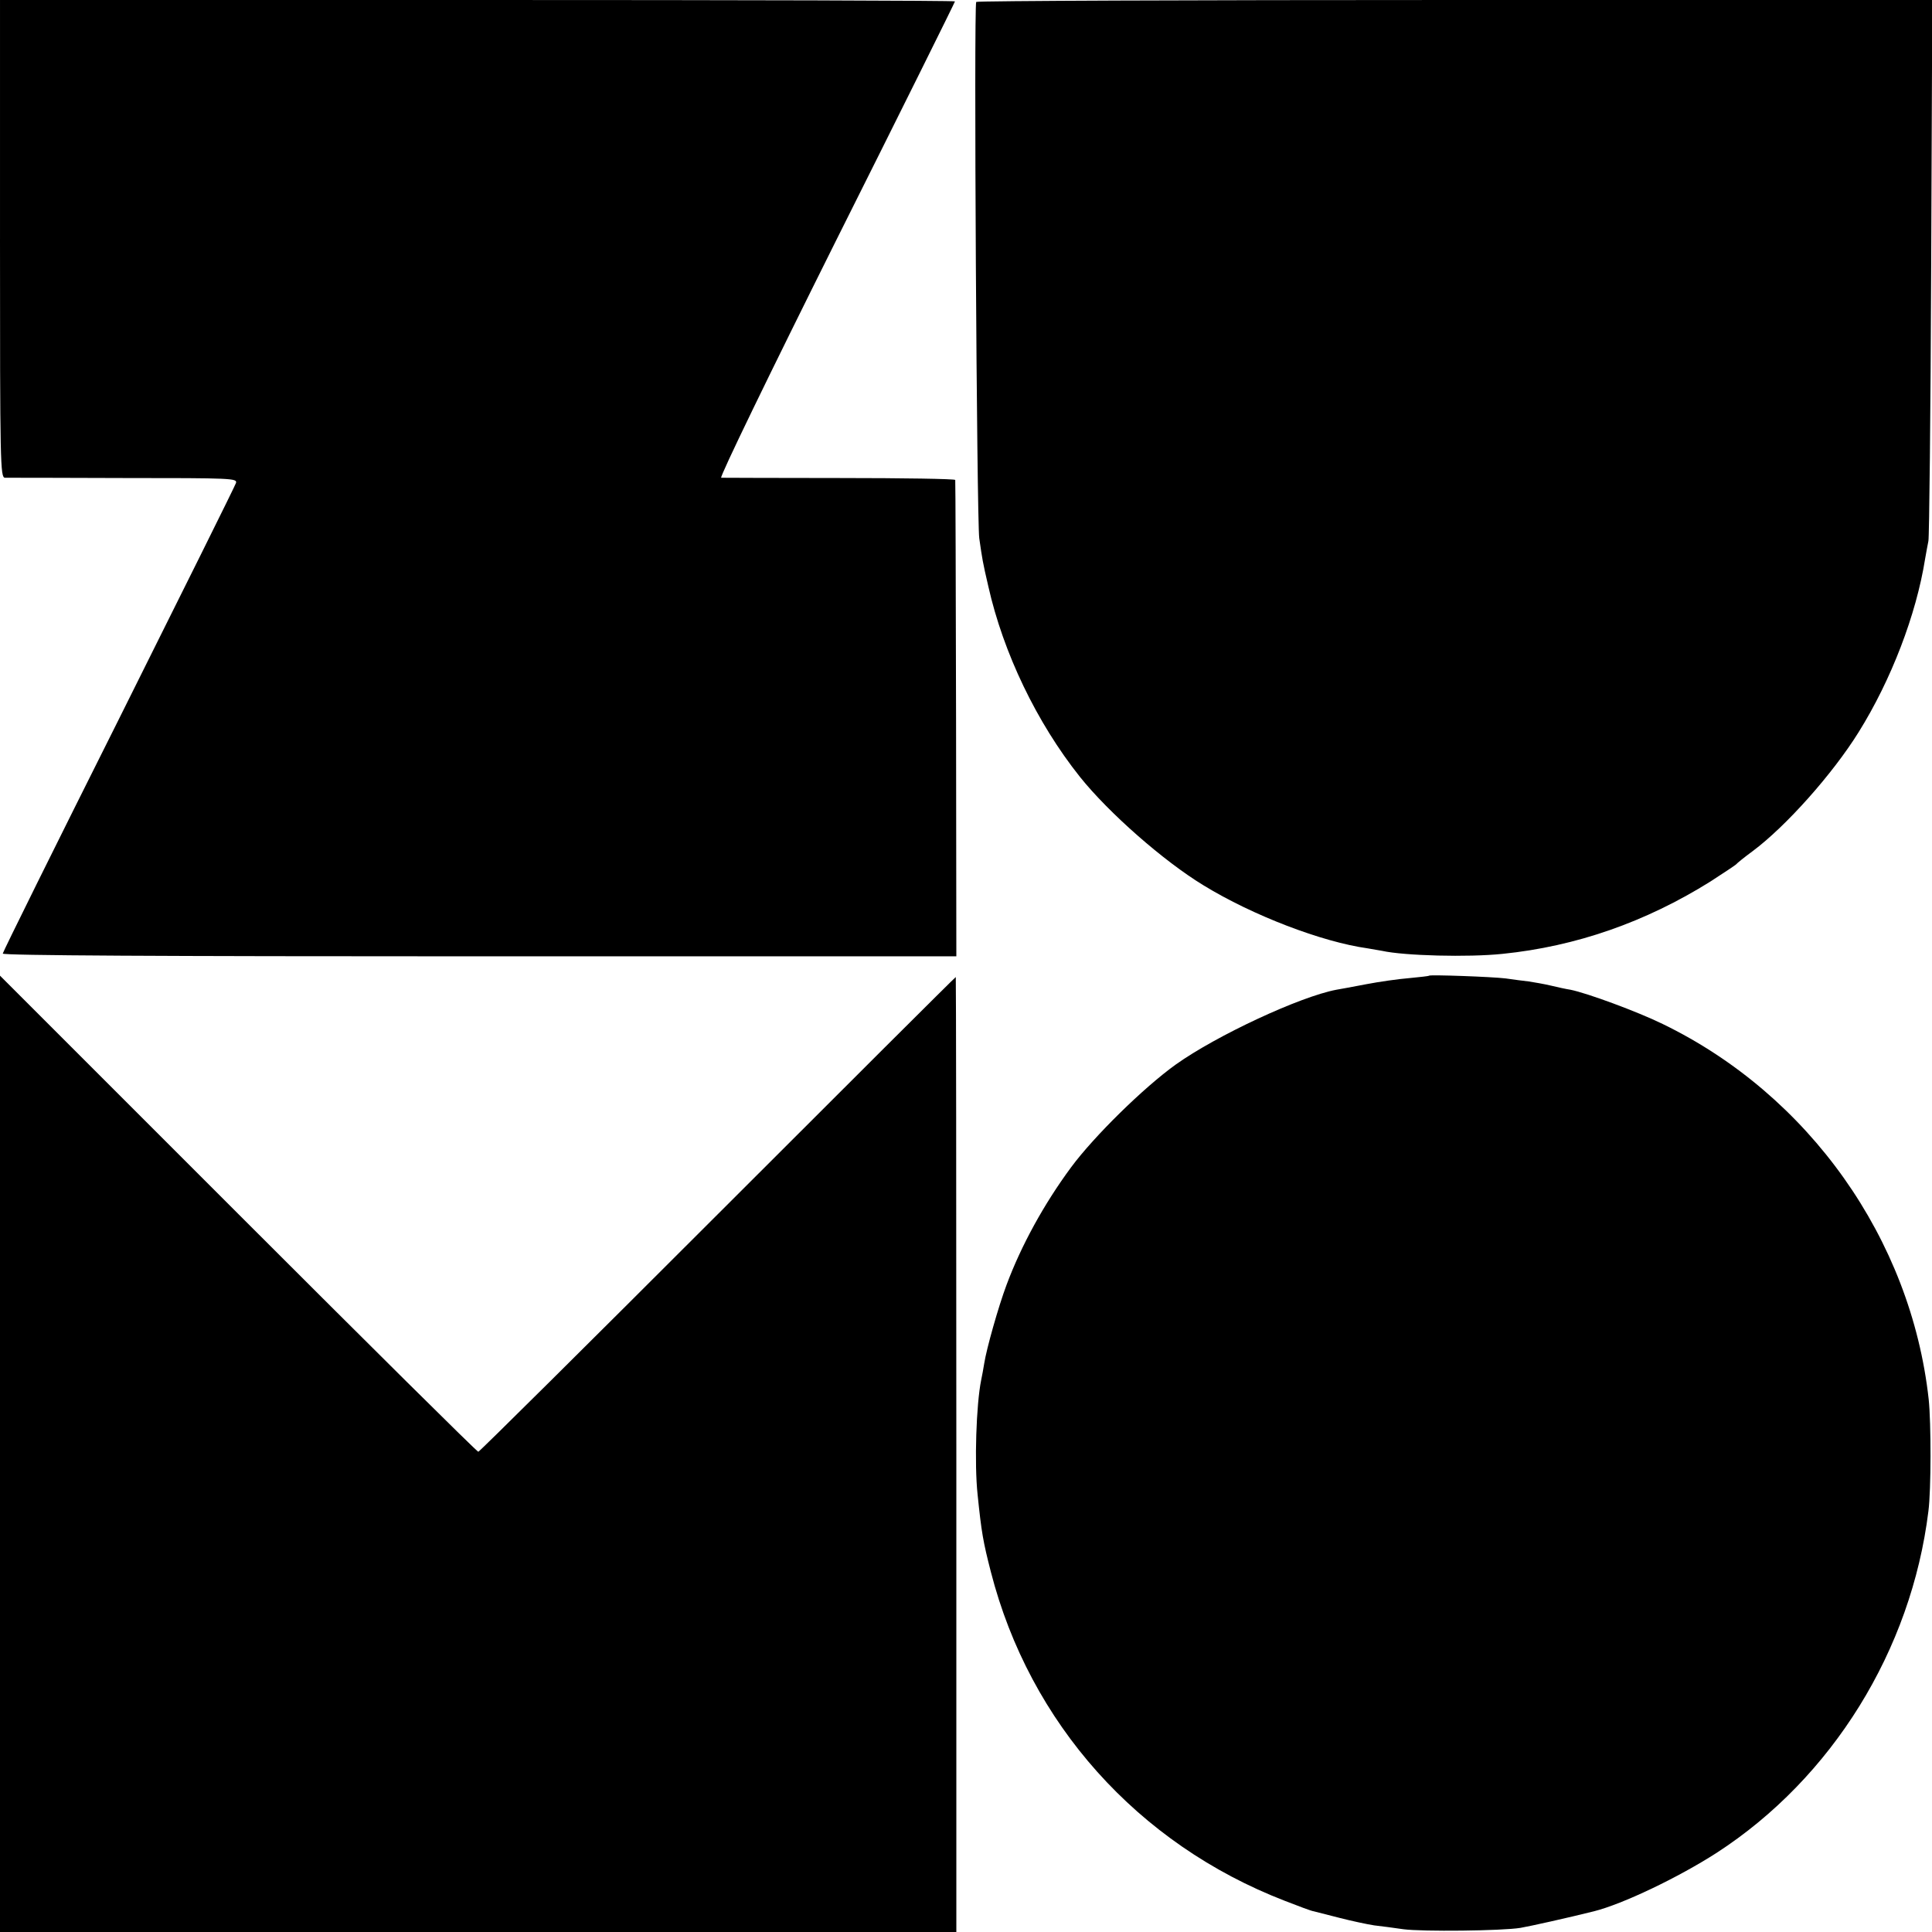 <?xml version="1.0" standalone="no"?>
<!DOCTYPE svg PUBLIC "-//W3C//DTD SVG 20010904//EN"
 "http://www.w3.org/TR/2001/REC-SVG-20010904/DTD/svg10.dtd">
<svg version="1.0" xmlns="http://www.w3.org/2000/svg"
 width="700pt" height="700pt" viewBox="0 0 700 700"
 preserveAspectRatio="xMidYMid meet">
<g transform="translate(0,700) scale(0.1,-0.1)"
fill="#000000" stroke="none">
<path d="M0 6135 c0 -817 1 -865 18 -866 9 0 203 0 430 -1 395 0 412 -1 407
-18 -3 -10 -195 -396 -425 -857 -231 -461 -420 -843 -420 -848 0 -7 573 -10
1728 -10 l1727 0 -1 860 c-1 473 -2 863 -3 866 0 4 -189 7 -418 7 -230 0 -424
1 -430 1 -7 1 176 378 417 861 237 473 430 862 430 865 0 3 -778 5 -1730 5
l-1730 0 0 -865z"/>
<path d="M3537 6993 c-9 -19 2 -1873 11 -1943 11 -76 12 -85 33 -175 54 -240
175 -493 332 -690 104 -130 303 -305 448 -393 178 -109 429 -205 594 -228 17
-3 40 -7 52 -9 81 -18 313 -24 437 -11 266 27 518 115 753 262 48 31 90 59 93
62 3 4 30 26 60 48 121 90 290 280 384 431 118 189 209 426 241 628 4 22 9 51
12 65 3 14 8 460 10 993 l4 967 -1730 0 c-951 0 -1732 -3 -1734 -7z"/>
<path d="M5178 3465 c-2 -2 -34 -5 -73 -9 -38 -3 -108 -13 -155 -22 -47 -9
-95 -18 -108 -20 -132 -25 -433 -165 -582 -271 -117 -84 -296 -260 -379 -372
-99 -134 -181 -284 -234 -426 -30 -80 -73 -233 -81 -285 -3 -19 -8 -46 -11
-60 -18 -88 -25 -303 -13 -415 14 -137 20 -171 48 -280 141 -549 532 -986
1065 -1192 49 -19 96 -37 105 -38 8 -2 50 -13 94 -24 43 -11 99 -23 125 -27
25 -3 73 -9 106 -14 67 -9 357 -6 424 5 35 6 170 36 266 60 104 26 305 122
445 212 418 271 705 734 767 1238 10 77 10 320 1 405 -64 581 -434 1103 -964
1360 -92 45 -274 112 -334 124 -14 2 -46 9 -71 15 -25 6 -61 12 -80 15 -19 2
-56 7 -84 11 -49 6 -272 14 -277 10z"/>
<path d="M0 1732 l0 -1732 1733 0 1732 0 0 1730 c0 952 -1 1730 -2 1730 -2 0
-390 -387 -863 -860 -473 -473 -863 -860 -867 -860 -5 0 -396 388 -870 862
l-863 863 0 -1733z"/>
</g>
</svg>
